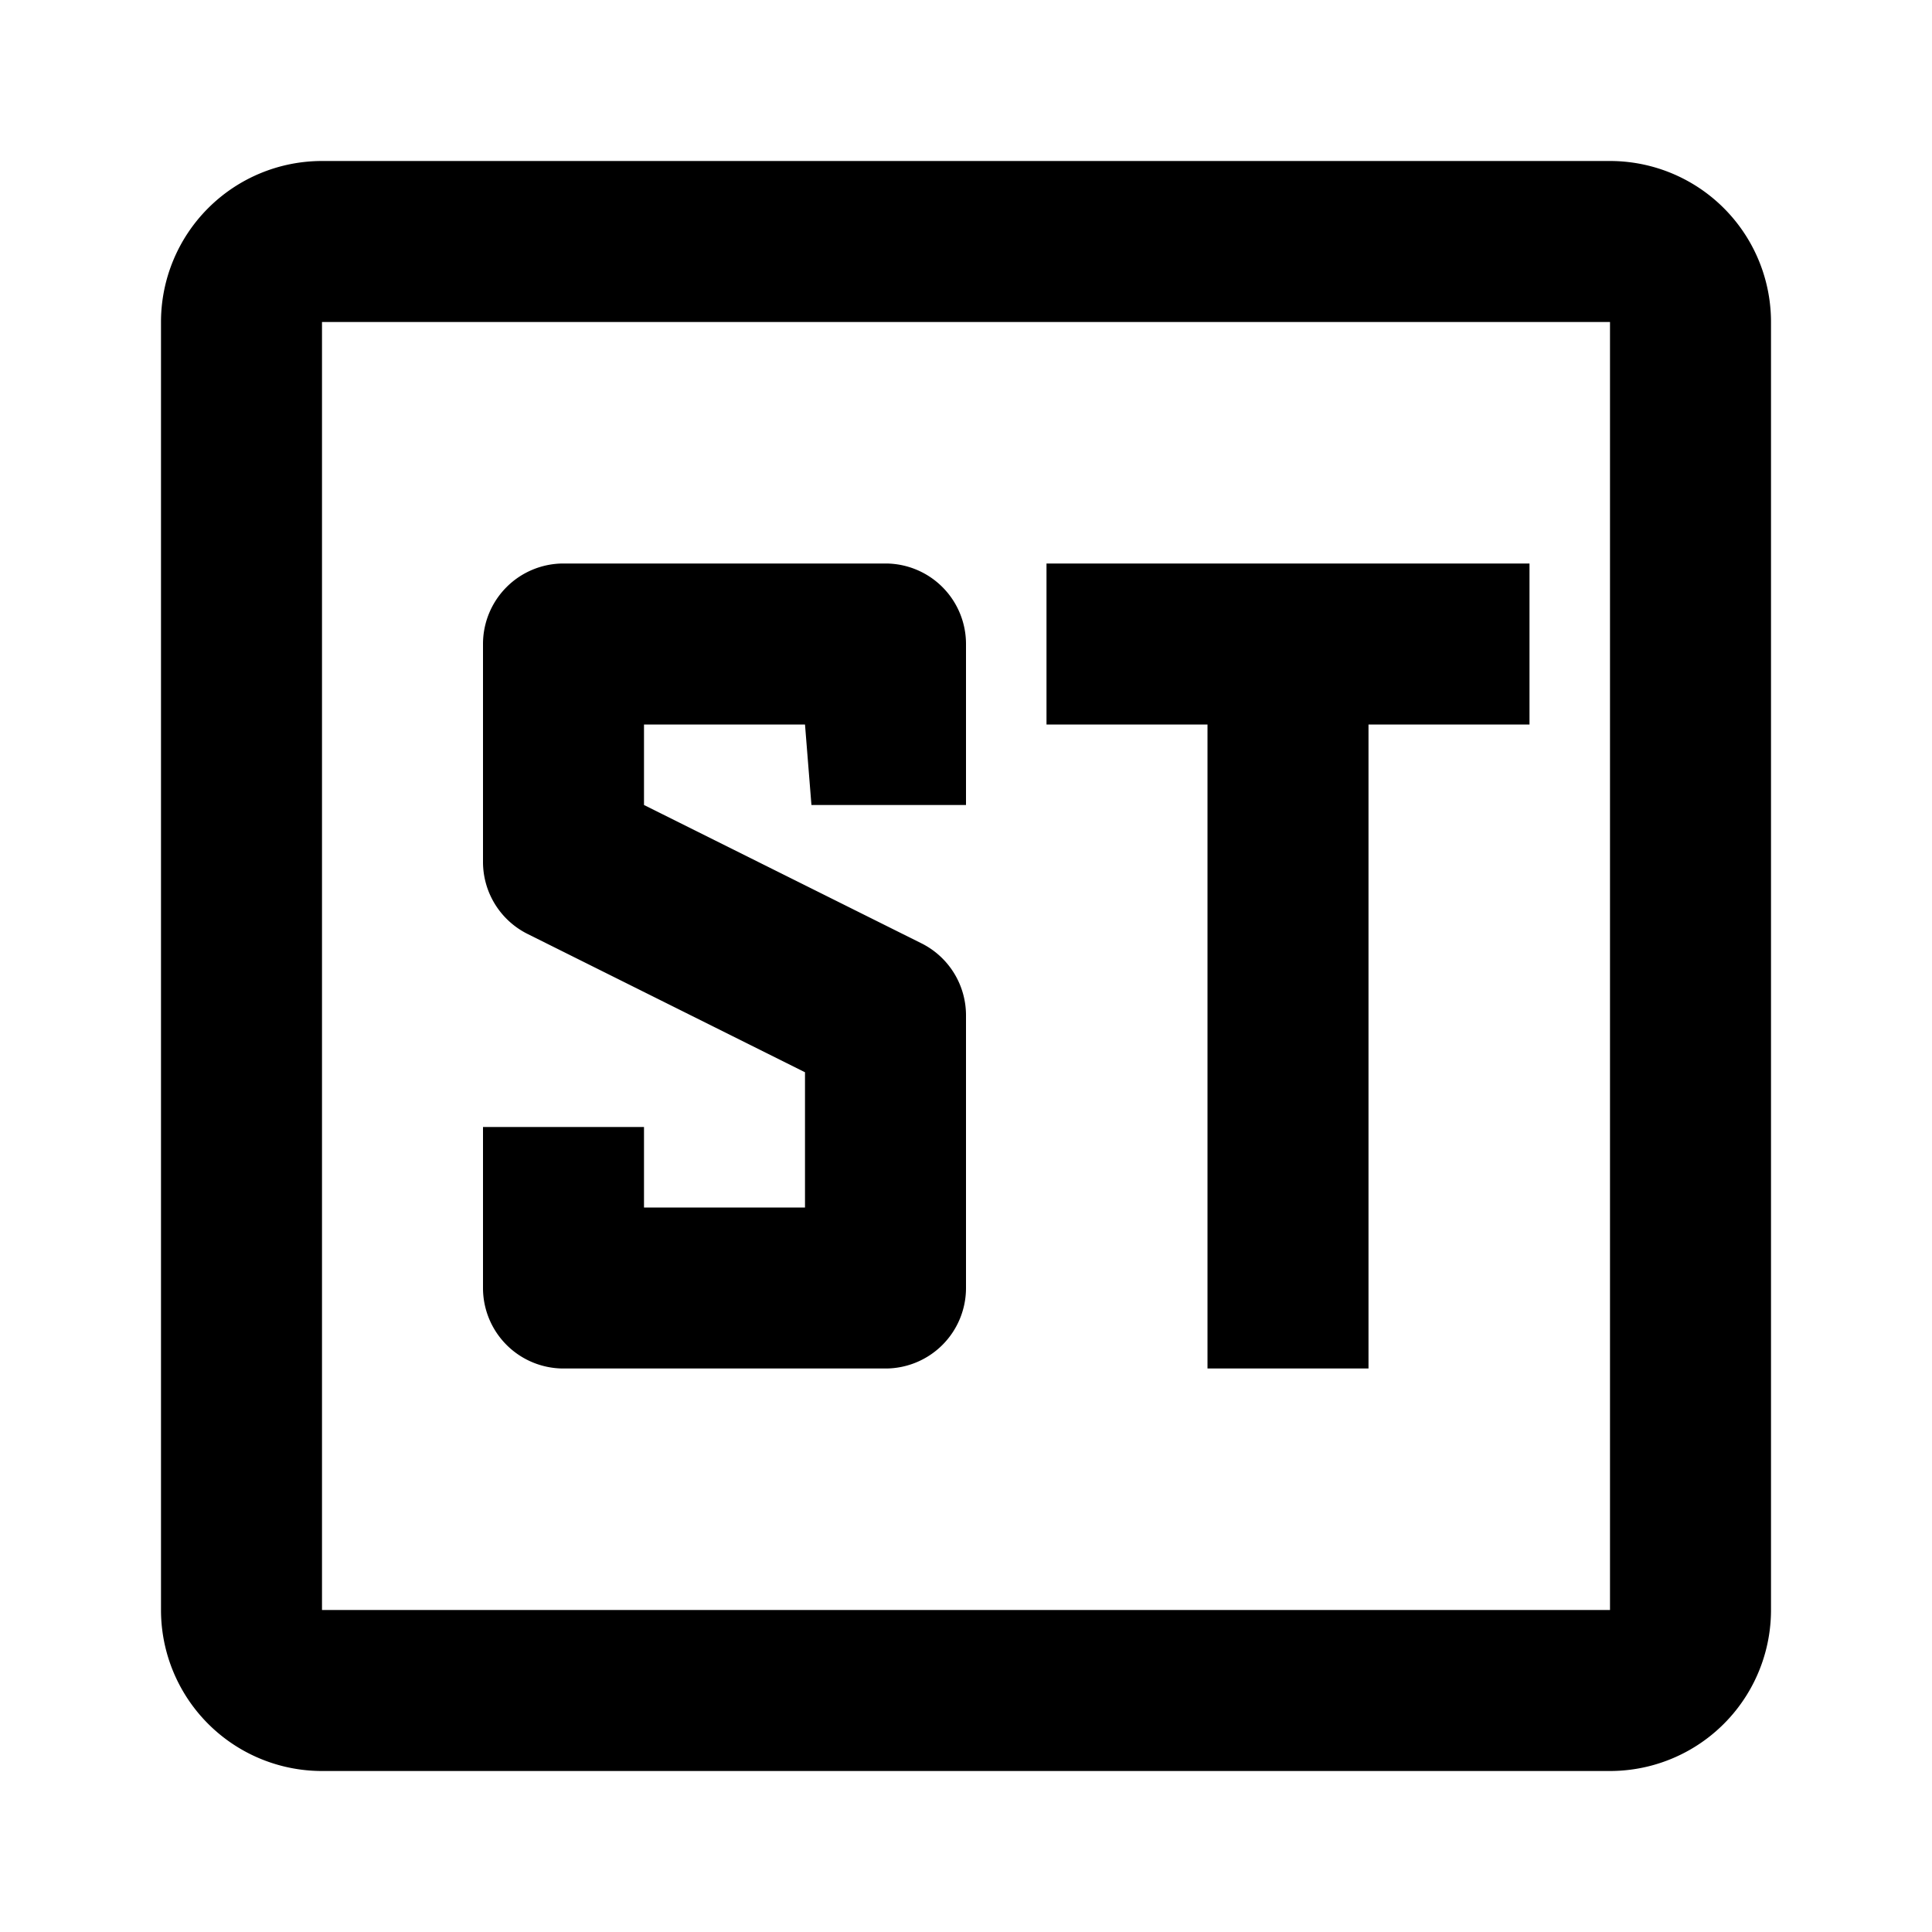 <svg xmlns="http://www.w3.org/2000/svg" width="24" height="24" viewBox="0 0 24 24"><rect width="24" height="24" style="fill:none"/><path d="M20,4V20H4V4H20m0-2H4A2,2,0,0,0,2,4V20a2,2,0,0,0,2,2H20a2,2,0,0,0,2-2V4a2,2,0,0,0-2-2Zm-8,8H10.08L10,9H8v1l3.45,1.72a1,1,0,0,1,.55.9V16a1,1,0,0,1-1,1H7a1,1,0,0,1-1-1V14H8v1h2V13.32L6.55,11.6A1,1,0,0,1,6,10.71V8A1,1,0,0,1,7,7h4a1,1,0,0,1,1,1Zm7-1H17v8H15V9H13V7h6Z"/></svg>